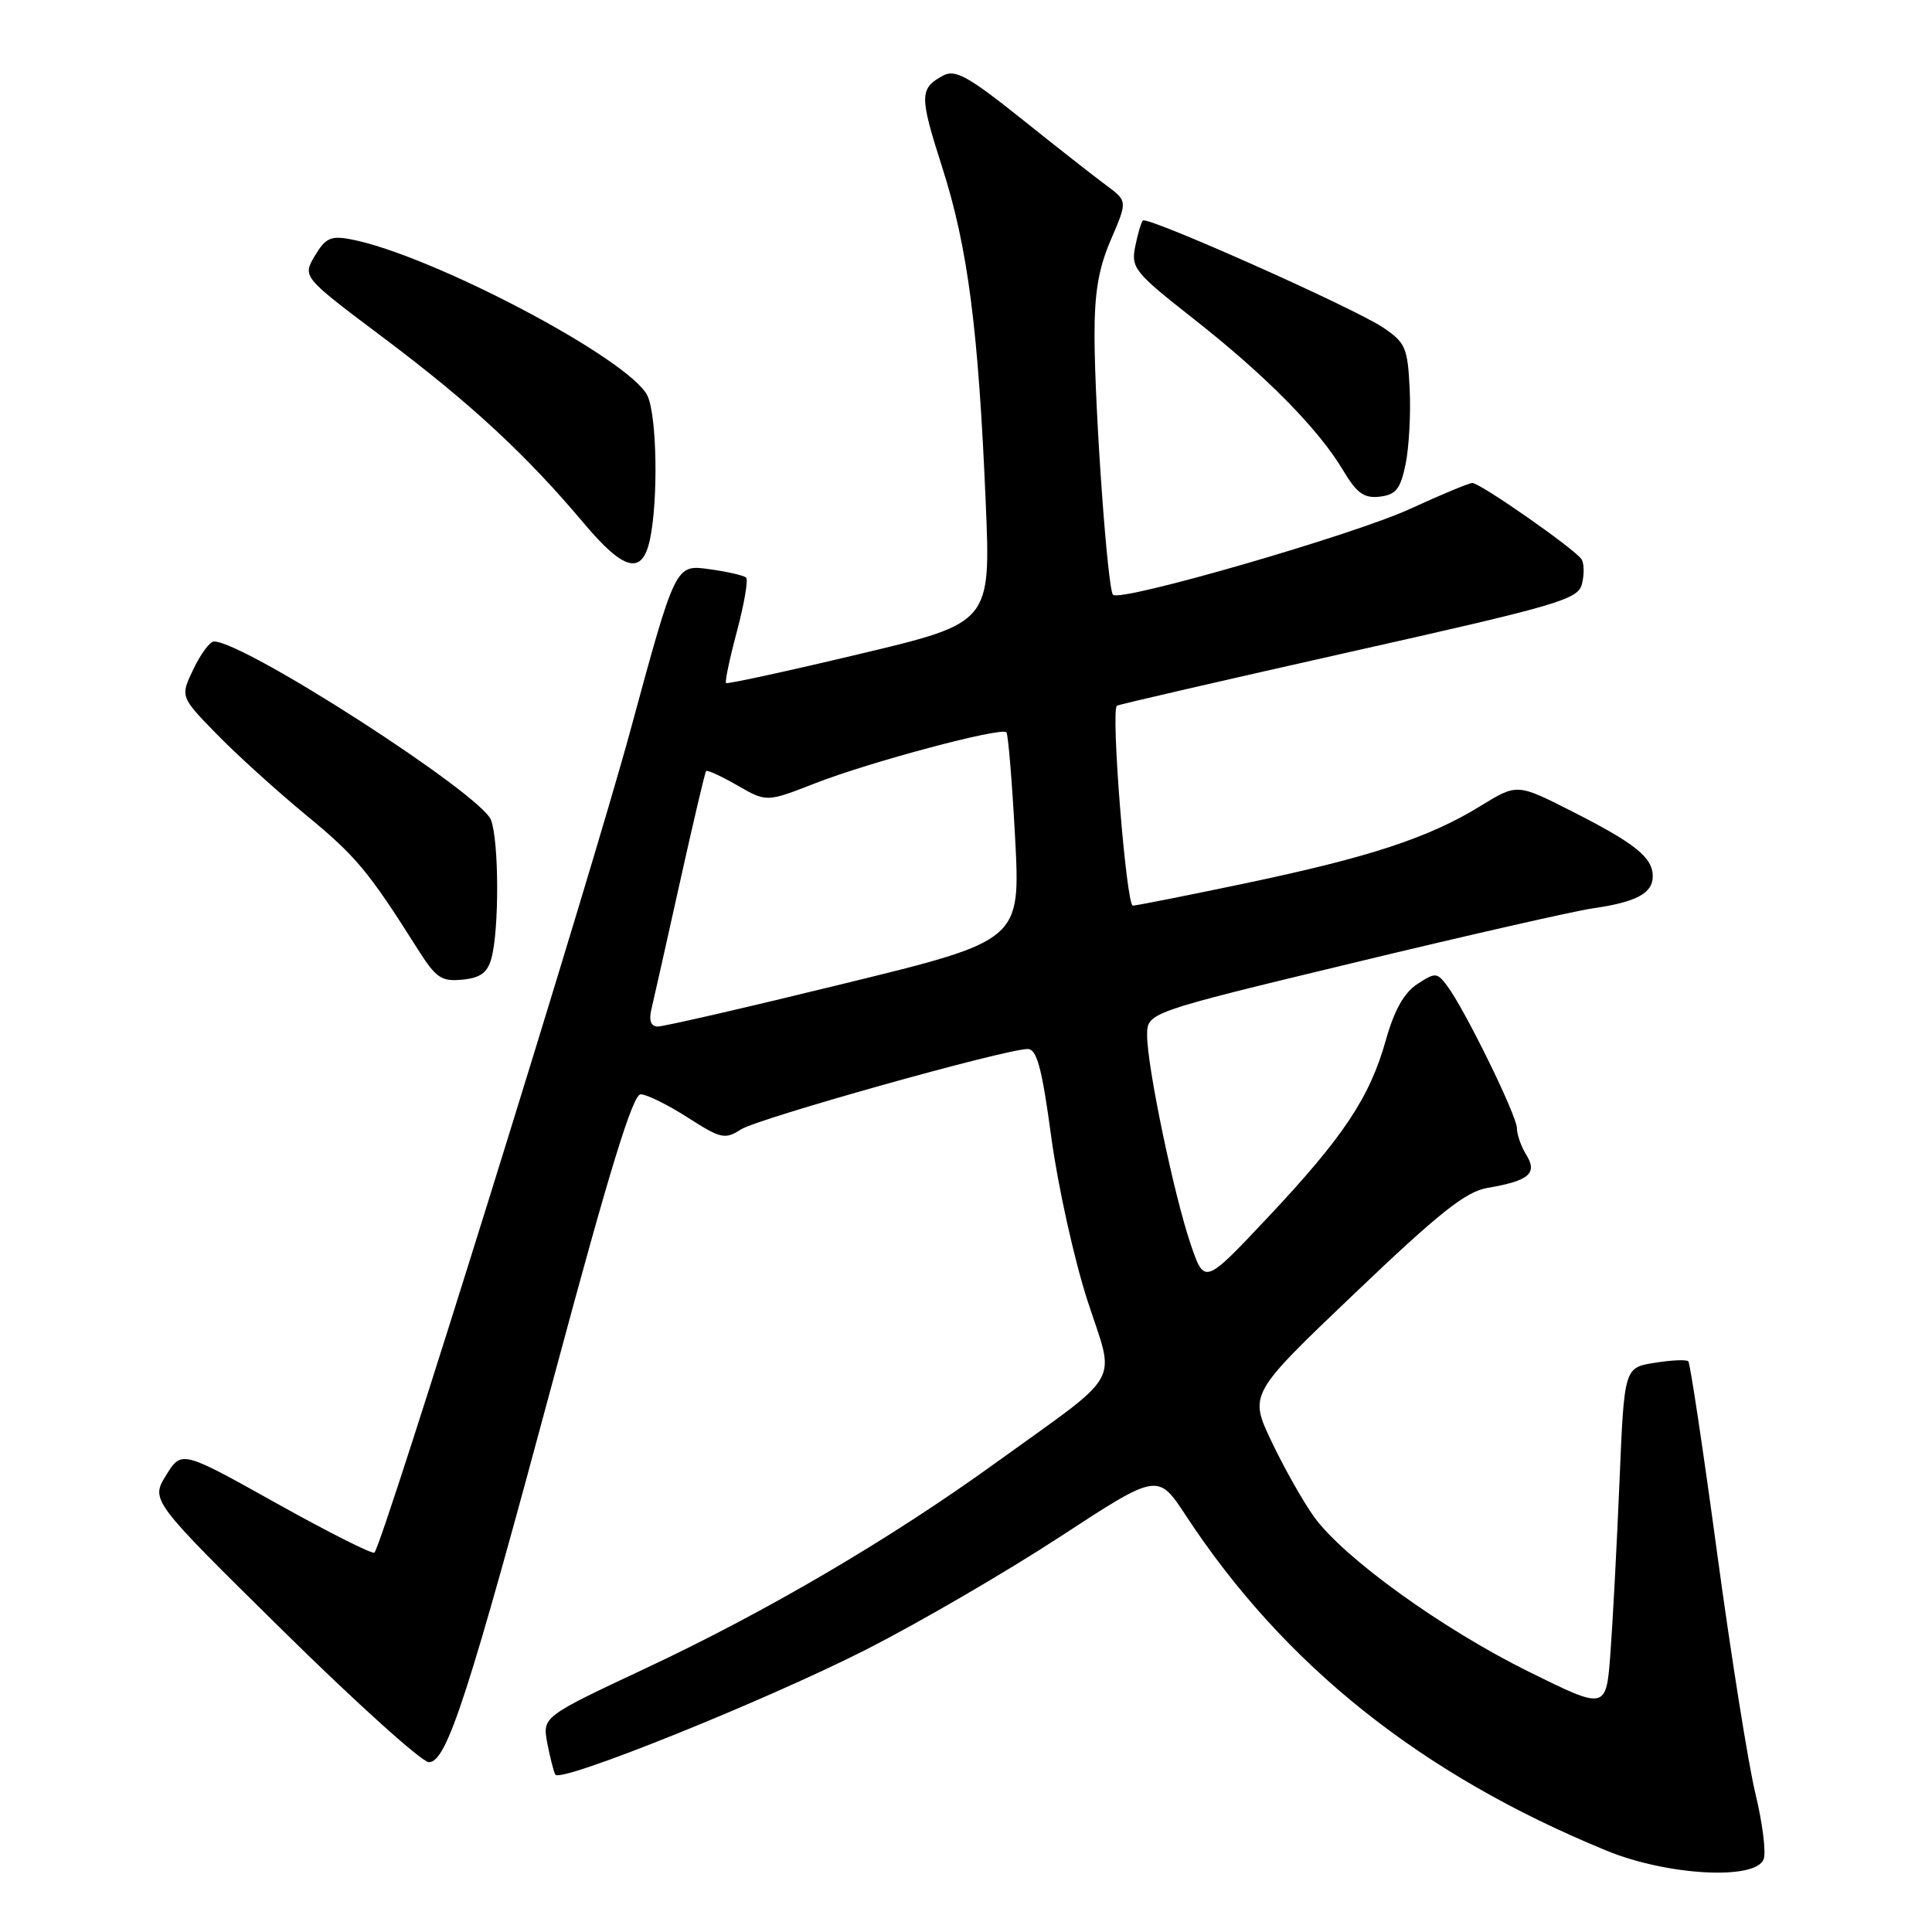 <?xml version="1.0" encoding="UTF-8" standalone="no"?>
<!DOCTYPE svg PUBLIC "-//W3C//DTD SVG 1.1//EN" "http://www.w3.org/Graphics/SVG/1.1/DTD/svg11.dtd" >
<svg xmlns="http://www.w3.org/2000/svg" xmlns:xlink="http://www.w3.org/1999/xlink" version="1.1" viewBox="0 0 256 256">
 <g >
 <path fill="currentColor"
d=" M 233.69 246.36 C 234.04 245.46 233.54 241.52 232.59 237.61 C 231.65 233.70 229.36 219.32 227.51 205.66 C 225.66 192.00 223.95 180.62 223.71 180.38 C 223.47 180.13 221.46 180.22 219.24 180.58 C 215.22 181.22 215.22 181.22 214.59 196.36 C 214.24 204.69 213.70 214.89 213.39 219.04 C 212.83 226.58 212.83 226.58 202.63 221.54 C 191.11 215.85 178.04 206.43 174.12 200.99 C 172.68 198.99 170.15 194.51 168.50 191.04 C 165.50 184.73 165.50 184.73 179.50 171.38 C 190.73 160.66 194.21 157.90 197.11 157.40 C 202.60 156.47 203.76 155.48 202.25 153.04 C 201.56 151.93 201.00 150.34 201.00 149.49 C 201.00 147.84 194.08 133.71 191.75 130.62 C 190.41 128.84 190.19 128.83 187.79 130.40 C 186.04 131.55 184.74 133.87 183.63 137.83 C 181.49 145.44 178.00 150.68 167.94 161.37 C 159.60 170.23 159.60 170.23 157.77 164.87 C 155.55 158.34 152.00 141.32 152.00 137.18 C 152.00 134.17 152.00 134.17 179.25 127.60 C 194.24 123.98 208.53 120.73 211.00 120.37 C 216.80 119.54 219.00 118.37 219.00 116.12 C 219.00 113.62 216.69 111.76 208.26 107.49 C 201.02 103.82 201.02 103.82 196.19 106.79 C 189.34 111.00 181.61 113.55 165.22 117.00 C 157.36 118.65 150.56 120.00 150.11 120.00 C 149.23 120.00 147.16 94.01 148.00 93.51 C 148.28 93.34 162.13 90.15 178.78 86.41 C 206.64 80.16 209.10 79.44 209.62 77.37 C 209.93 76.13 209.91 74.67 209.57 74.12 C 208.77 72.82 196.15 64.00 195.09 64.00 C 194.65 64.00 190.96 65.54 186.89 67.41 C 179.44 70.85 148.48 79.81 147.48 78.81 C 146.76 78.10 145.07 54.48 145.03 44.69 C 145.01 38.80 145.54 35.61 147.20 31.76 C 149.40 26.64 149.40 26.64 146.60 24.57 C 145.06 23.43 139.99 19.46 135.35 15.74 C 128.32 10.13 126.58 9.16 125.00 10.00 C 121.81 11.71 121.80 12.67 124.87 22.24 C 128.24 32.79 129.64 43.56 130.61 66.51 C 131.29 82.52 131.29 82.52 113.89 86.66 C 104.33 88.94 96.36 90.67 96.20 90.51 C 96.03 90.36 96.68 87.27 97.65 83.65 C 98.61 80.03 99.16 76.83 98.87 76.54 C 98.58 76.25 96.35 75.74 93.92 75.41 C 89.50 74.80 89.50 74.80 83.57 96.65 C 78.28 116.18 50.75 204.59 49.61 205.73 C 49.36 205.98 43.51 203.03 36.61 199.18 C 24.06 192.17 24.06 192.17 22.01 195.48 C 19.96 198.80 19.96 198.80 37.57 216.15 C 47.25 225.69 55.92 233.50 56.83 233.50 C 59.21 233.50 62.05 224.72 73.59 181.75 C 80.75 155.09 83.85 145.00 84.89 145.00 C 85.68 145.00 88.47 146.38 91.10 148.06 C 95.51 150.89 96.05 151.02 98.19 149.65 C 100.50 148.18 133.23 139.00 136.17 139.00 C 137.39 139.00 138.06 141.48 139.31 150.75 C 140.19 157.21 142.34 166.93 144.10 172.35 C 147.79 183.72 149.06 181.48 131.83 193.91 C 117.97 203.92 101.59 213.53 85.68 221.00 C 71.87 227.48 71.87 227.48 72.52 230.98 C 72.89 232.91 73.37 234.78 73.59 235.15 C 74.29 236.28 101.54 225.31 114.86 218.53 C 121.81 214.99 133.33 208.29 140.46 203.63 C 153.42 195.16 153.42 195.16 157.14 200.83 C 170.18 220.69 188.36 235.17 212.87 245.22 C 220.92 248.53 232.62 249.17 233.69 246.36 Z  M 65.11 127.00 C 66.16 123.21 66.12 111.45 65.06 108.65 C 63.75 105.21 32.39 85.00 28.35 85.00 C 27.81 85.00 26.59 86.65 25.63 88.66 C 23.88 92.31 23.88 92.31 28.69 97.25 C 31.34 99.97 36.67 104.80 40.54 107.99 C 47.19 113.47 48.81 115.41 55.38 125.81 C 57.77 129.59 58.49 130.08 61.26 129.81 C 63.65 129.58 64.59 128.89 65.11 127.00 Z  M 86.12 71.49 C 87.23 66.31 87.05 55.20 85.81 52.48 C 83.63 47.69 57.13 33.71 46.43 31.70 C 43.83 31.21 43.11 31.55 41.71 33.91 C 40.07 36.69 40.07 36.69 50.79 44.74 C 62.37 53.44 69.73 60.26 77.36 69.33 C 82.69 75.67 85.10 76.26 86.12 71.49 Z  M 186.25 61.50 C 186.70 59.30 186.95 54.82 186.79 51.53 C 186.52 46.07 186.23 45.39 183.28 43.41 C 179.43 40.81 152.05 28.62 151.44 29.22 C 151.21 29.46 150.75 31.01 150.42 32.67 C 149.85 35.50 150.33 36.10 158.16 42.25 C 167.74 49.78 174.70 56.83 177.96 62.31 C 179.79 65.37 180.74 66.05 182.83 65.81 C 184.97 65.55 185.57 64.80 186.25 61.50 Z  M 86.31 133.75 C 86.61 132.51 88.30 124.97 90.07 117.00 C 91.84 109.03 93.41 102.35 93.56 102.17 C 93.71 101.99 95.57 102.84 97.70 104.07 C 101.58 106.30 101.58 106.30 108.04 103.78 C 115.29 100.95 132.66 96.32 133.35 97.03 C 133.59 97.29 134.11 103.60 134.51 111.06 C 135.22 124.62 135.22 124.62 111.86 130.33 C 99.01 133.48 87.89 136.04 87.14 136.02 C 86.25 136.01 85.96 135.23 86.31 133.75 Z "/>
</g>
</svg>